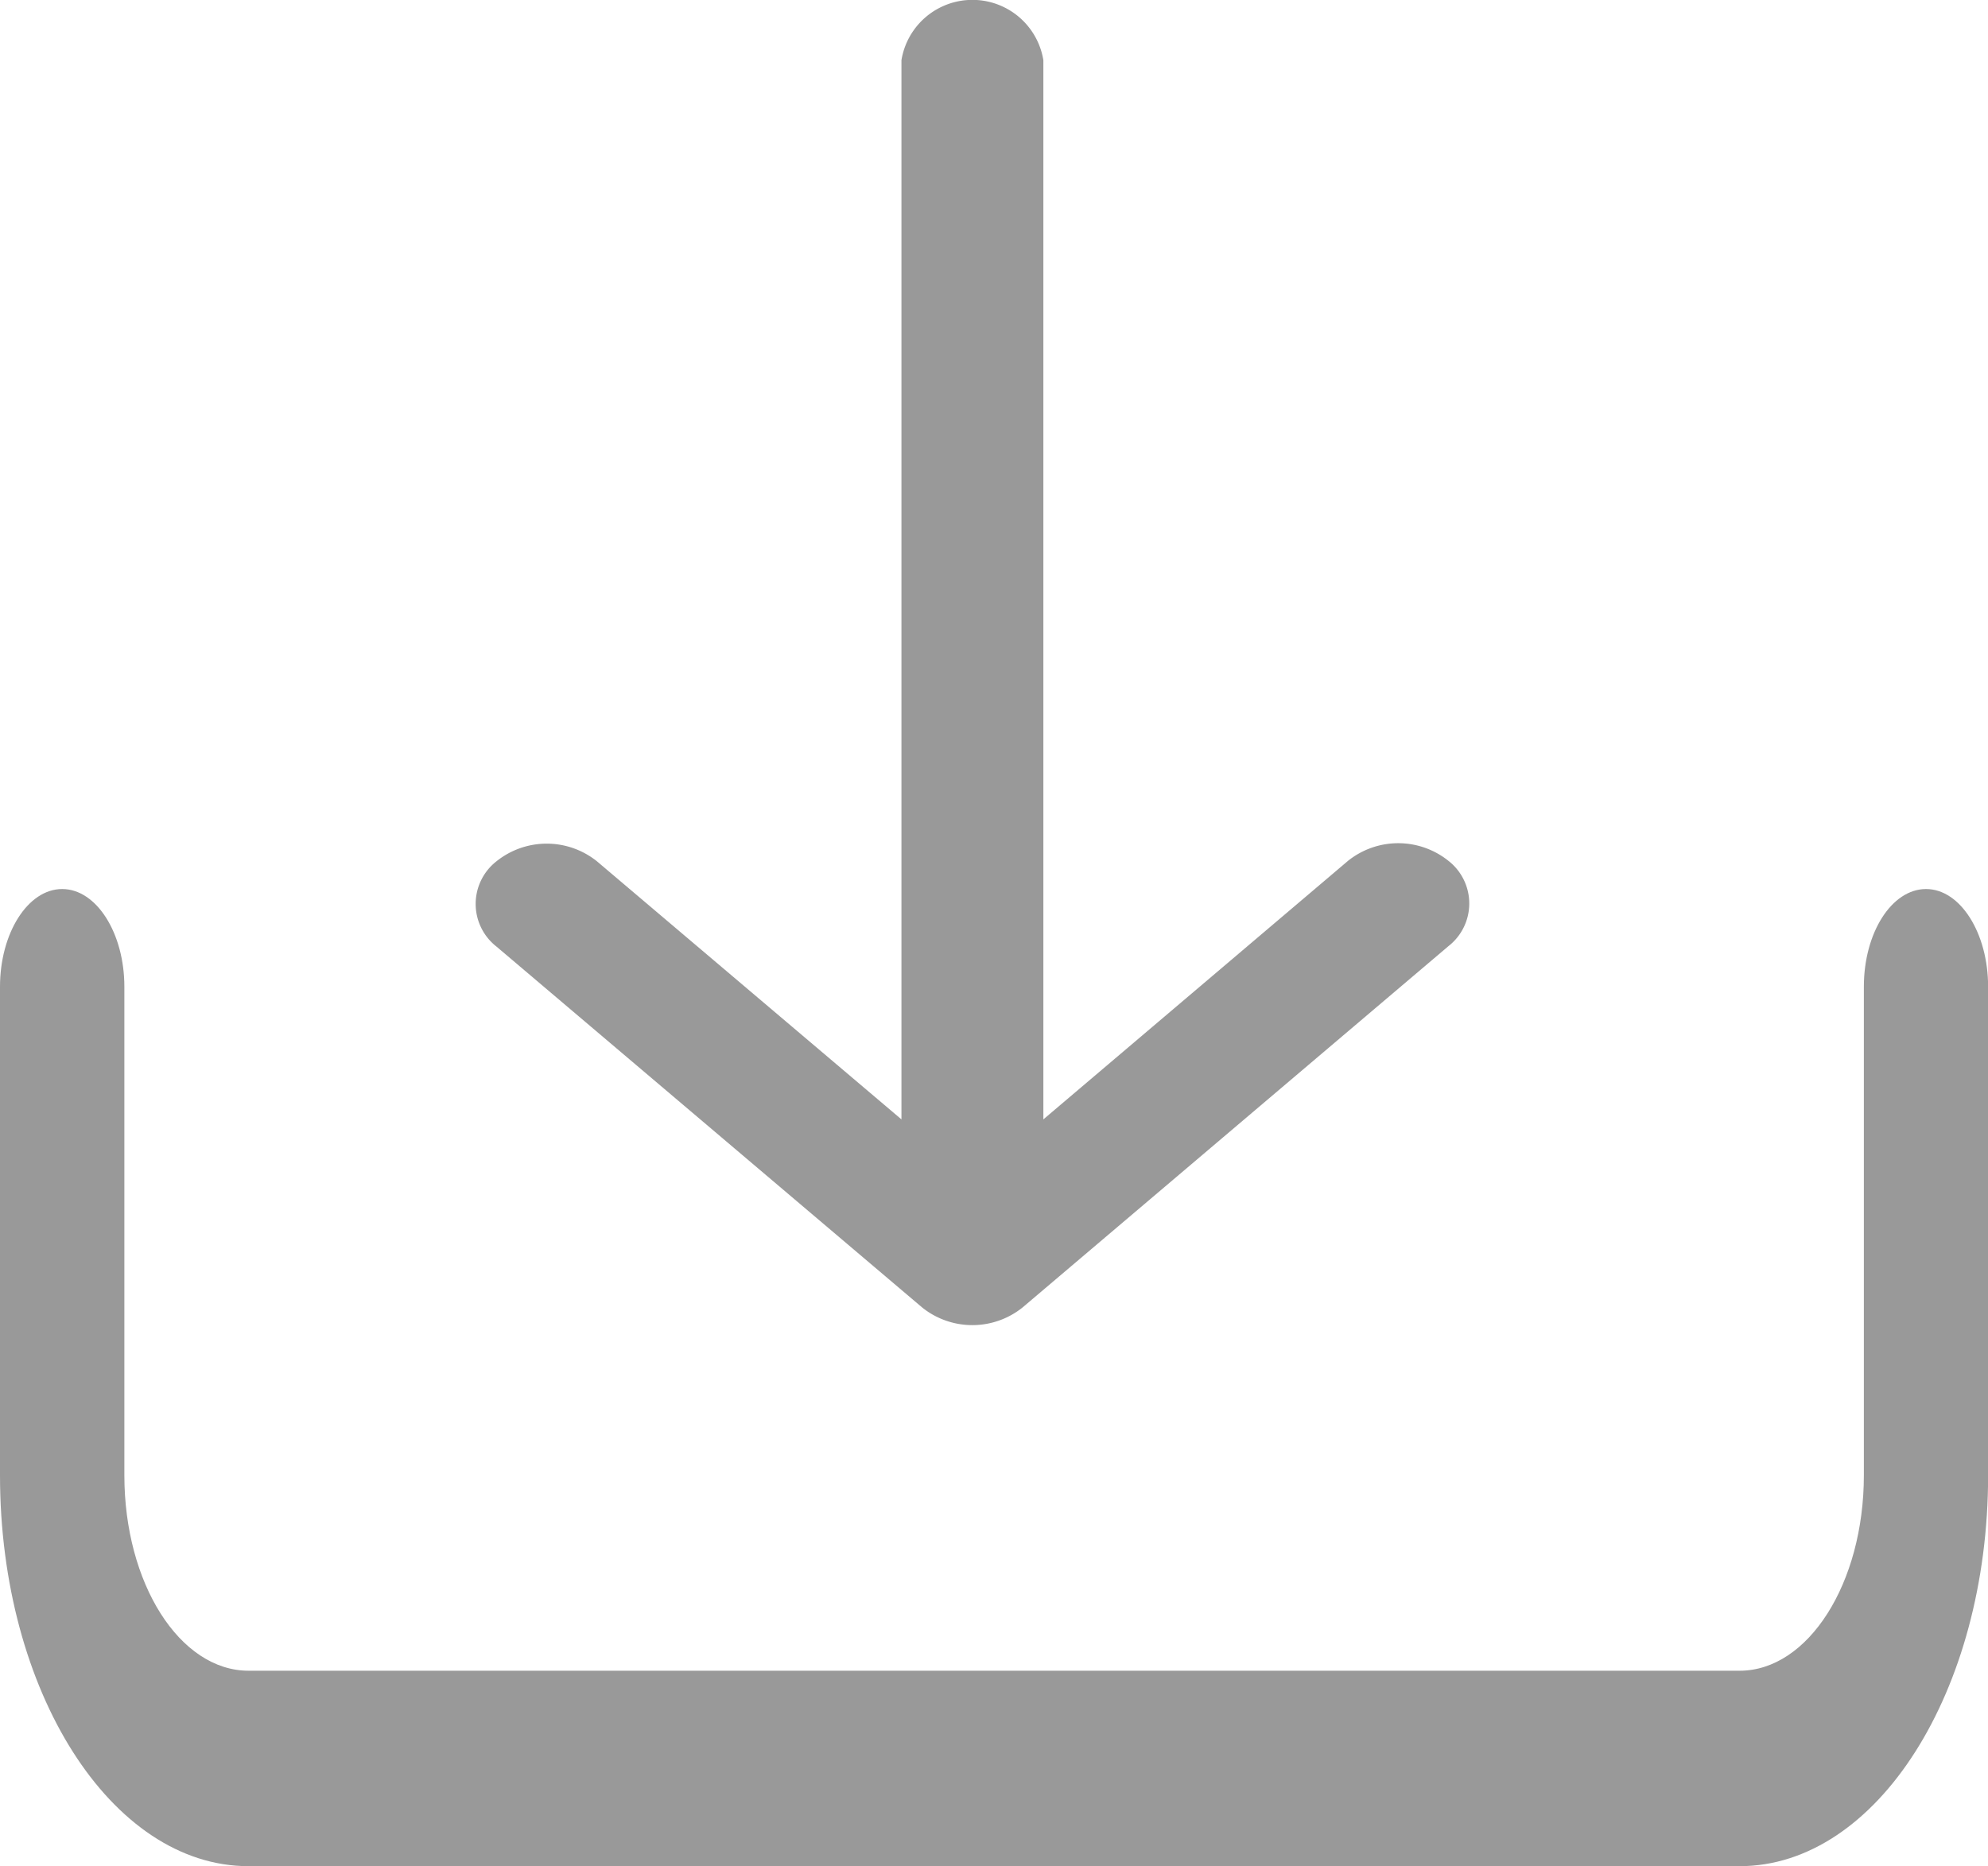 <svg xmlns="http://www.w3.org/2000/svg" width="18" height="16.9" viewBox="0 0 18 16.9">
  <g id="download" transform="translate(0 -6.099)">
    <path id="Path_1" data-name="Path 1" d="M.563,9.9c.311,0,.563.4.563.885v4.424c0,.977.5,1.77,1.125,1.77h13.5c.621,0,1.125-.792,1.125-1.77V10.785c0-.489.252-.885.563-.885s.562.4.562.885v4.424c0,1.955-1.007,3.54-2.25,3.54H2.25c-1.243,0-2.25-1.585-2.25-3.54V10.785C0,10.3.252,9.9.563,9.9Z" transform="translate(0 4.25)" fill="#999"/>
    <path id="Path_2" data-name="Path 2" d="M8.544,12.84a.726.726,0,0,0,.91,0l3.856-3.272a.49.49,0,0,0,0-.772.727.727,0,0,0-.91,0L9.642,11.137V1.545a.651.651,0,0,0-1.285,0v9.592L5.6,8.8a.727.727,0,0,0-.91,0,.49.49,0,0,0,0,.772Z" transform="translate(-0.195 5.099)" fill="#999"/>
  </g>
</svg>
